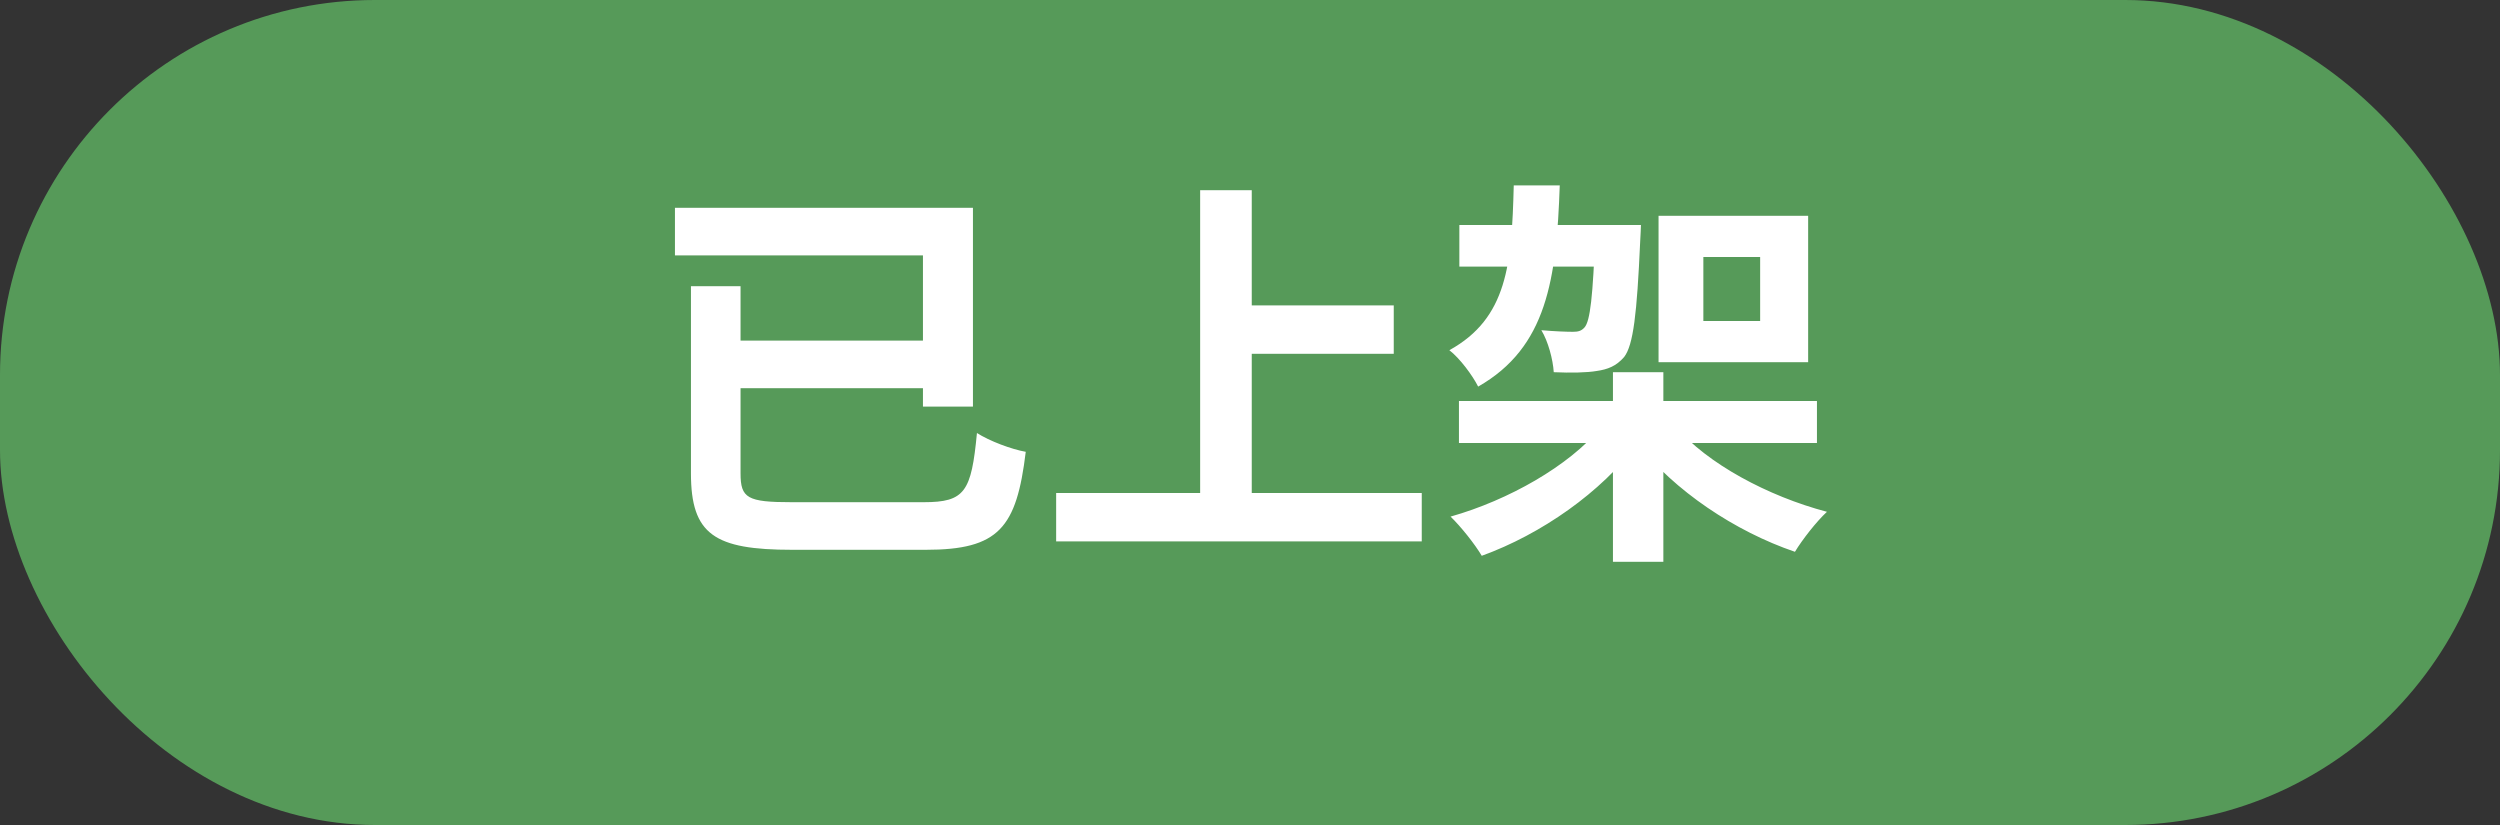 <svg width="100" height="33" viewBox="0 0 100 33" fill="none" xmlns="http://www.w3.org/2000/svg">
<rect x="0" y="0" width="100" height="33" fill="#333333" stroke="none"/>
<rect width="100" height="33" rx="15" fill="#569A59"/>
<path d="M27.638 11.448V18.936C27.638 21.384 28.582 21.992 31.686 21.992C32.406 21.992 36.246 21.992 37.03 21.992C39.958 21.992 40.662 21.112 41.03 18.072C40.47 17.976 39.574 17.64 39.078 17.32C38.854 19.672 38.598 20.088 36.95 20.088C36.006 20.088 32.502 20.088 31.67 20.088C29.894 20.088 29.622 19.928 29.622 18.936V11.448H27.638ZM28.79 13.624V15.528H37.638V13.624H28.79ZM26.998 8.312V10.216H36.918V16.264H38.918V8.312H26.998ZM49.094 12.216V14.152H55.75V12.216H49.094ZM42.246 19.72V21.656H56.87V19.72H42.246ZM48.006 7.608V20.792H50.07V7.608H48.006ZM58.358 16.04V17.72H72.678V16.04H58.358ZM64.518 14.888V22.472H66.534V14.888H64.518ZM64.006 17.128C62.758 18.632 60.342 20.008 58.022 20.664C58.422 21.048 58.998 21.768 59.27 22.232C61.654 21.368 64.054 19.688 65.494 17.752L64.006 17.128ZM67.03 17.064L65.494 17.736C66.966 19.624 69.398 21.256 71.798 22.072C72.086 21.592 72.662 20.856 73.078 20.472C70.71 19.848 68.278 18.536 67.03 17.064ZM58.374 9V10.664H64.598V9H58.374ZM63.814 9V9.272C63.718 11.88 63.606 12.84 63.382 13.096C63.254 13.24 63.126 13.272 62.918 13.272C62.678 13.272 62.198 13.256 61.654 13.208C61.926 13.656 62.118 14.376 62.15 14.888C62.838 14.92 63.494 14.904 63.862 14.84C64.31 14.776 64.646 14.648 64.966 14.28C65.334 13.8 65.478 12.552 65.606 9.688C65.622 9.464 65.638 9 65.638 9H63.814ZM60.55 7.416C60.47 10.568 60.294 12.728 57.974 14.008C58.39 14.328 58.902 15.016 59.126 15.464C61.878 13.896 62.262 11.16 62.39 7.416H60.55ZM68.134 10.28H70.406V12.84H68.134V10.28ZM66.342 8.632V14.488H72.326V8.632H66.342Z" fill="white"/>
</svg>
